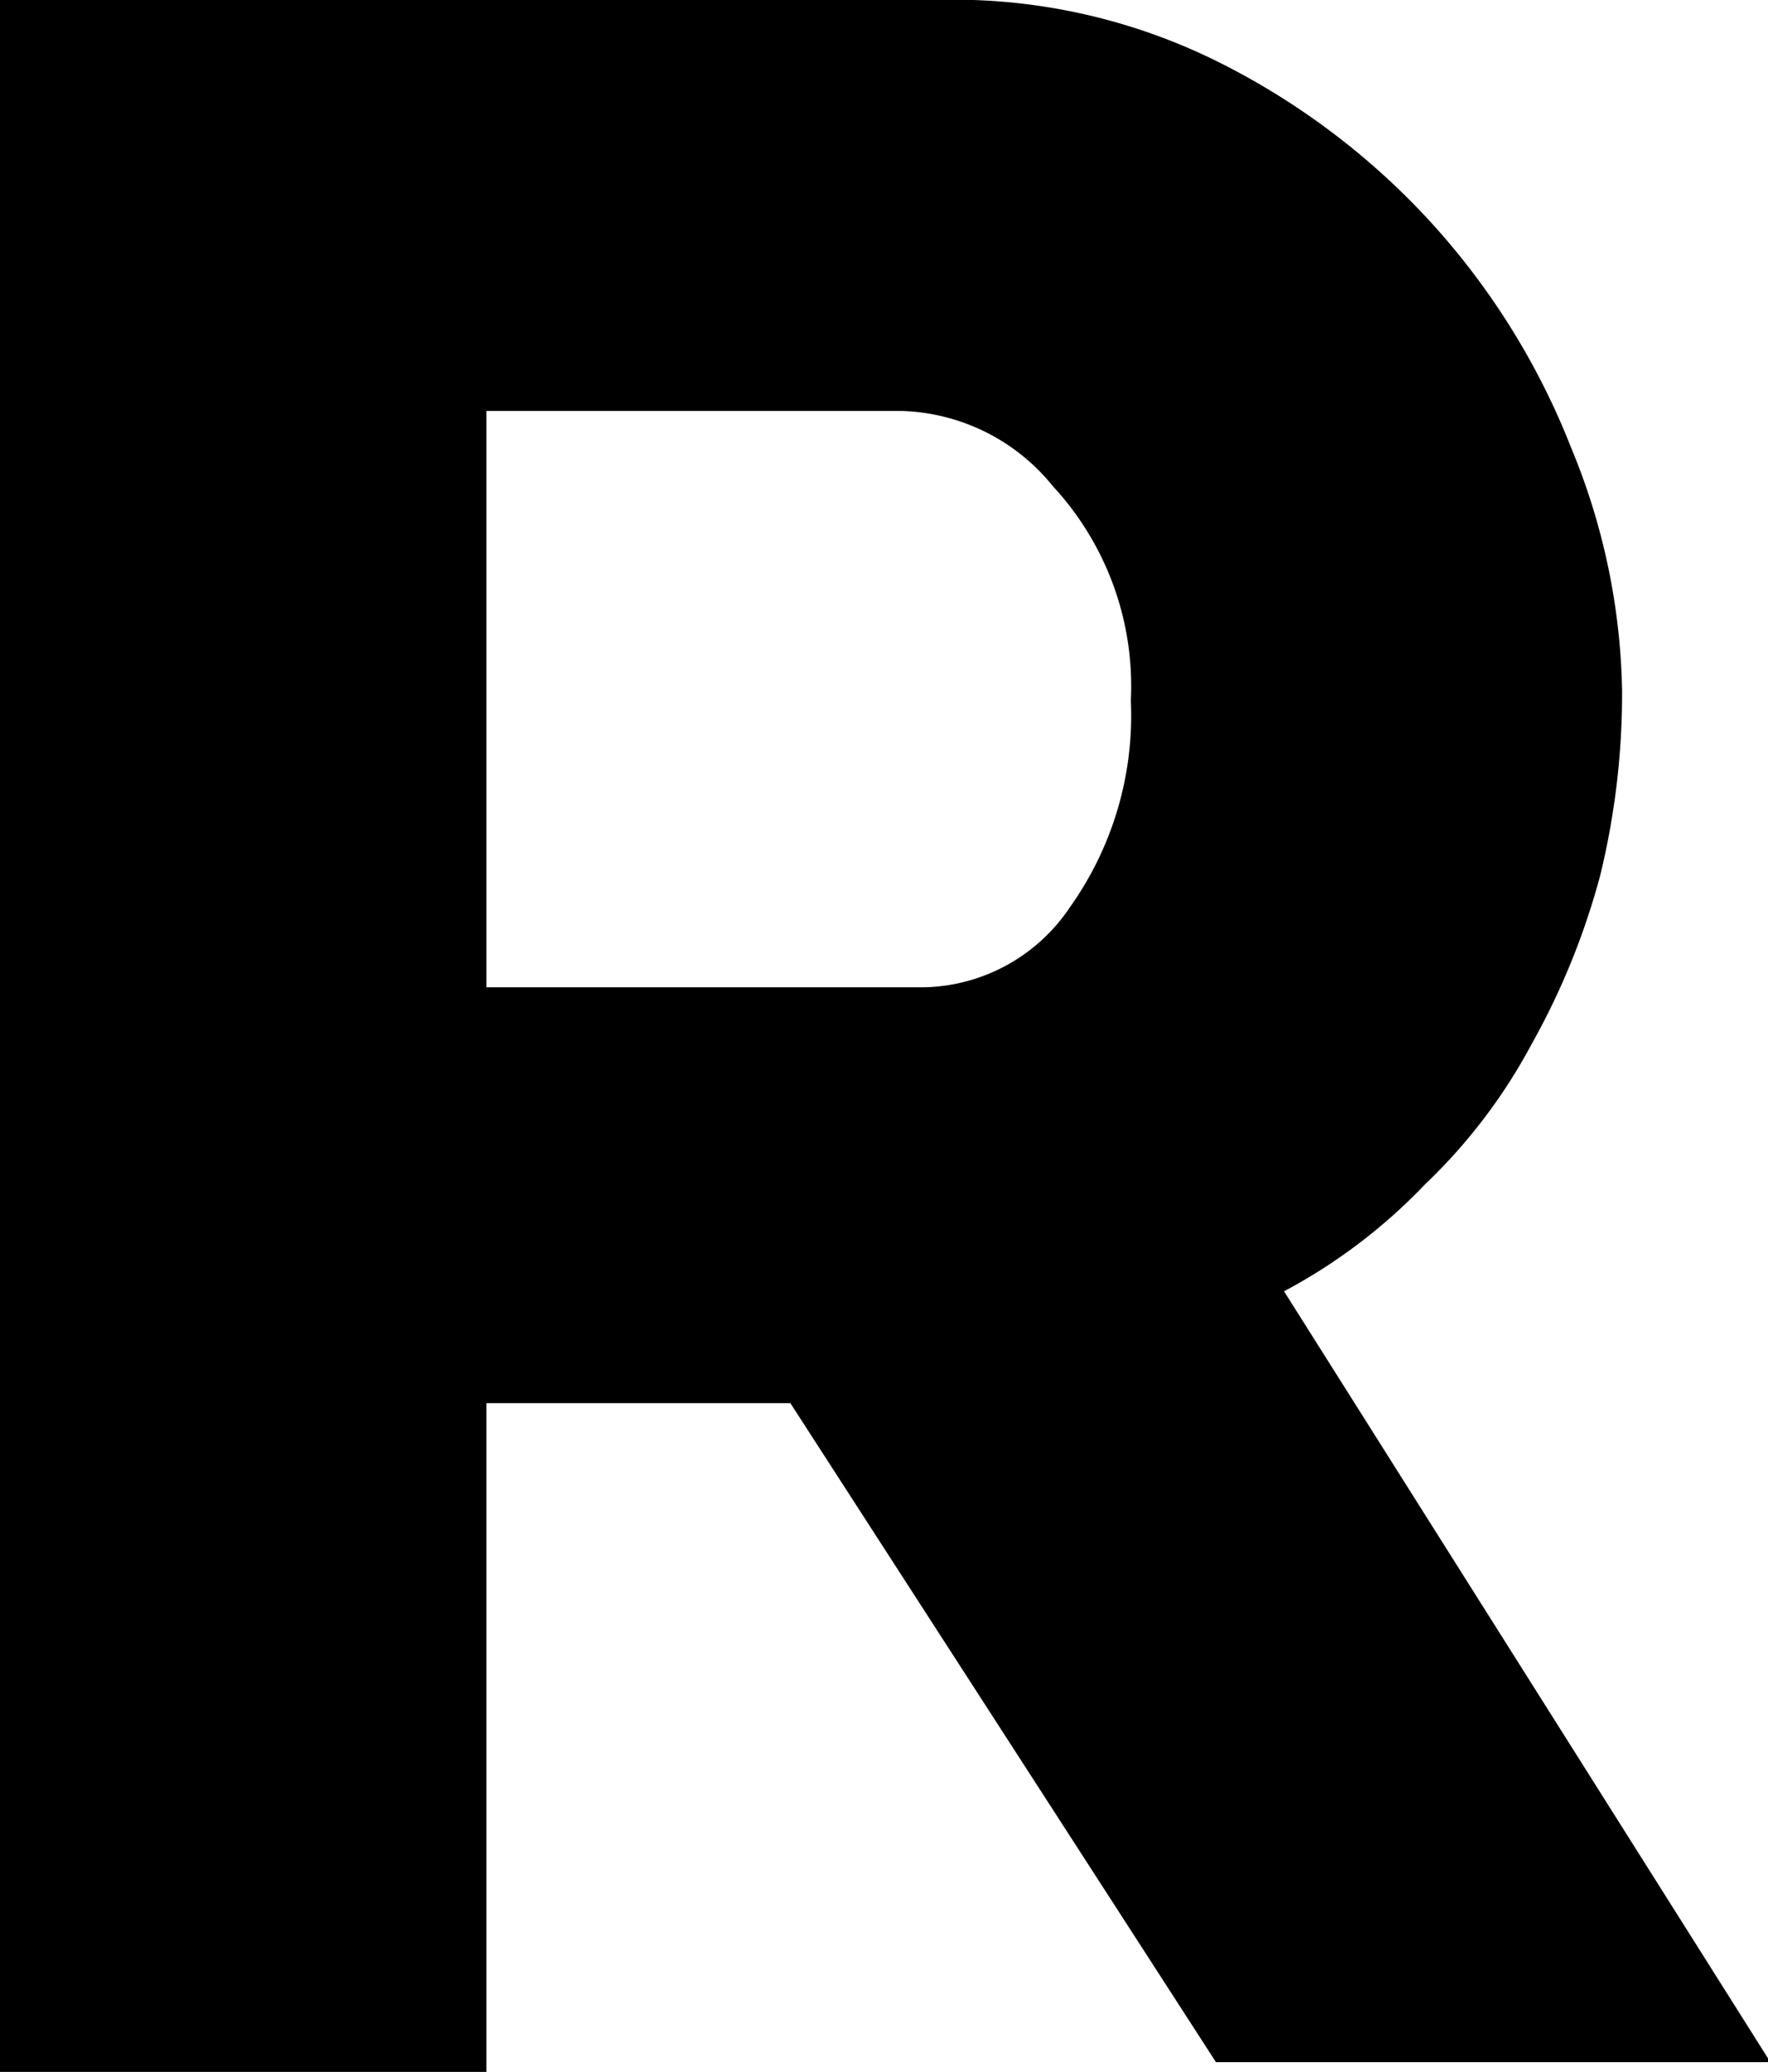 <svg xmlns="http://www.w3.org/2000/svg" viewBox="0 0 7.27 8.52">
  <title>Artboard 1</title>
  <path d="M0,8.52V0H3.84A2.44,2.44,0,0,1,5,.25a3,3,0,0,1,.88.66,3,3,0,0,1,.58.93,2.72,2.72,0,0,1,.21,1,3.16,3.16,0,0,1-.09.76,3,3,0,0,1-.28.69,2.28,2.28,0,0,1-.44.58,2.28,2.28,0,0,1-.58.44l2,3.17H5L3.25,5.77H2V8.52ZM2,4.06h1.8a.74.74,0,0,0,.6-.33,1.36,1.36,0,0,0,.25-.85A1.21,1.21,0,0,0,4.33,2a.83.83,0,0,0-.62-.31H2Z"/>
</svg>
